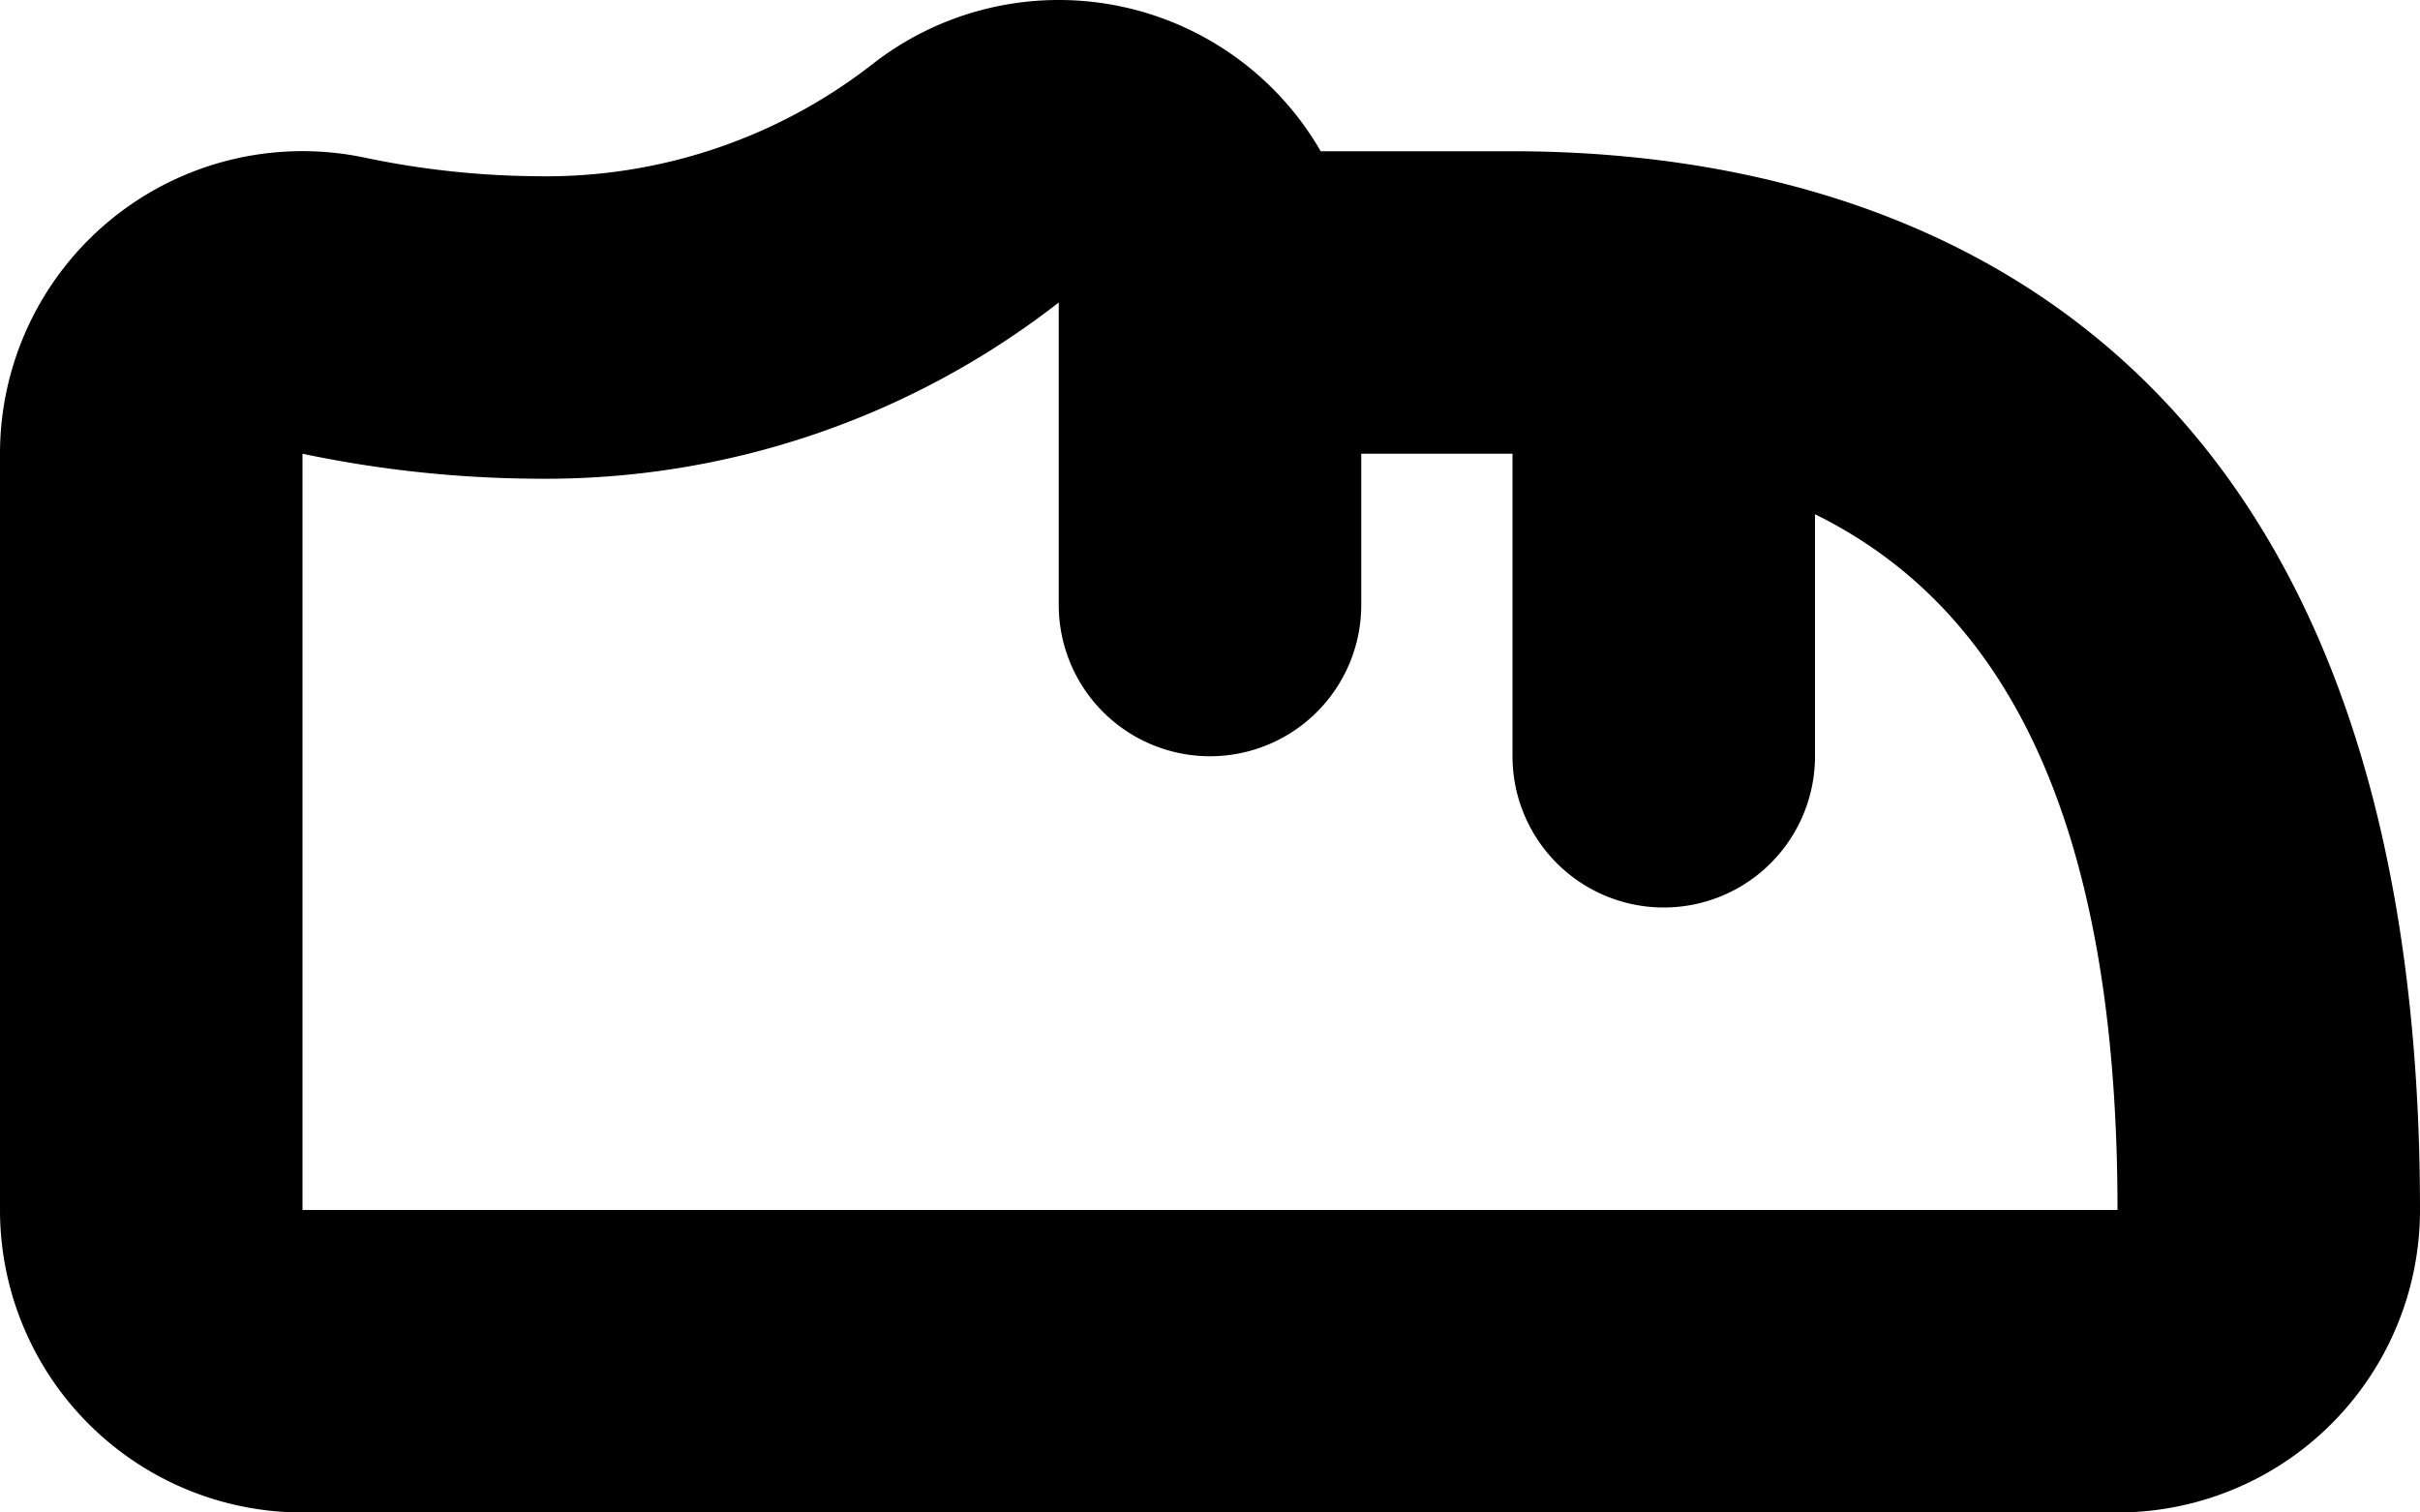 <svg xmlns="http://www.w3.org/2000/svg" width="16" height="10" viewBox="0 0 16 10">
<defs>
    <style>
      .cls-1 {
        fill-rule: evenodd;
      }
    </style>
  </defs>
  <path id="shos" class="cls-1" d="M234,644h-1.268a2,2,0,0,0-2.948-.588,3.512,3.512,0,0,1-2.242.753,5.728,5.728,0,0,1-1.141-.125A2,2,0,0,0,224,646v5a2,2,0,0,0,2,2h12a2,2,0,0,0,2-2C240,644.909,236.241,644,234,644Zm-8,7v-5a7.7,7.7,0,0,0,1.542.165A5.522,5.522,0,0,0,231,645v2a1,1,0,0,0,2,0v-1h1v2a1,1,0,0,0,2,0v-1.6c1.194,0.588,2,1.918,2,4.6H226Z" transform="translate(-224 -643)"/>
</svg>

